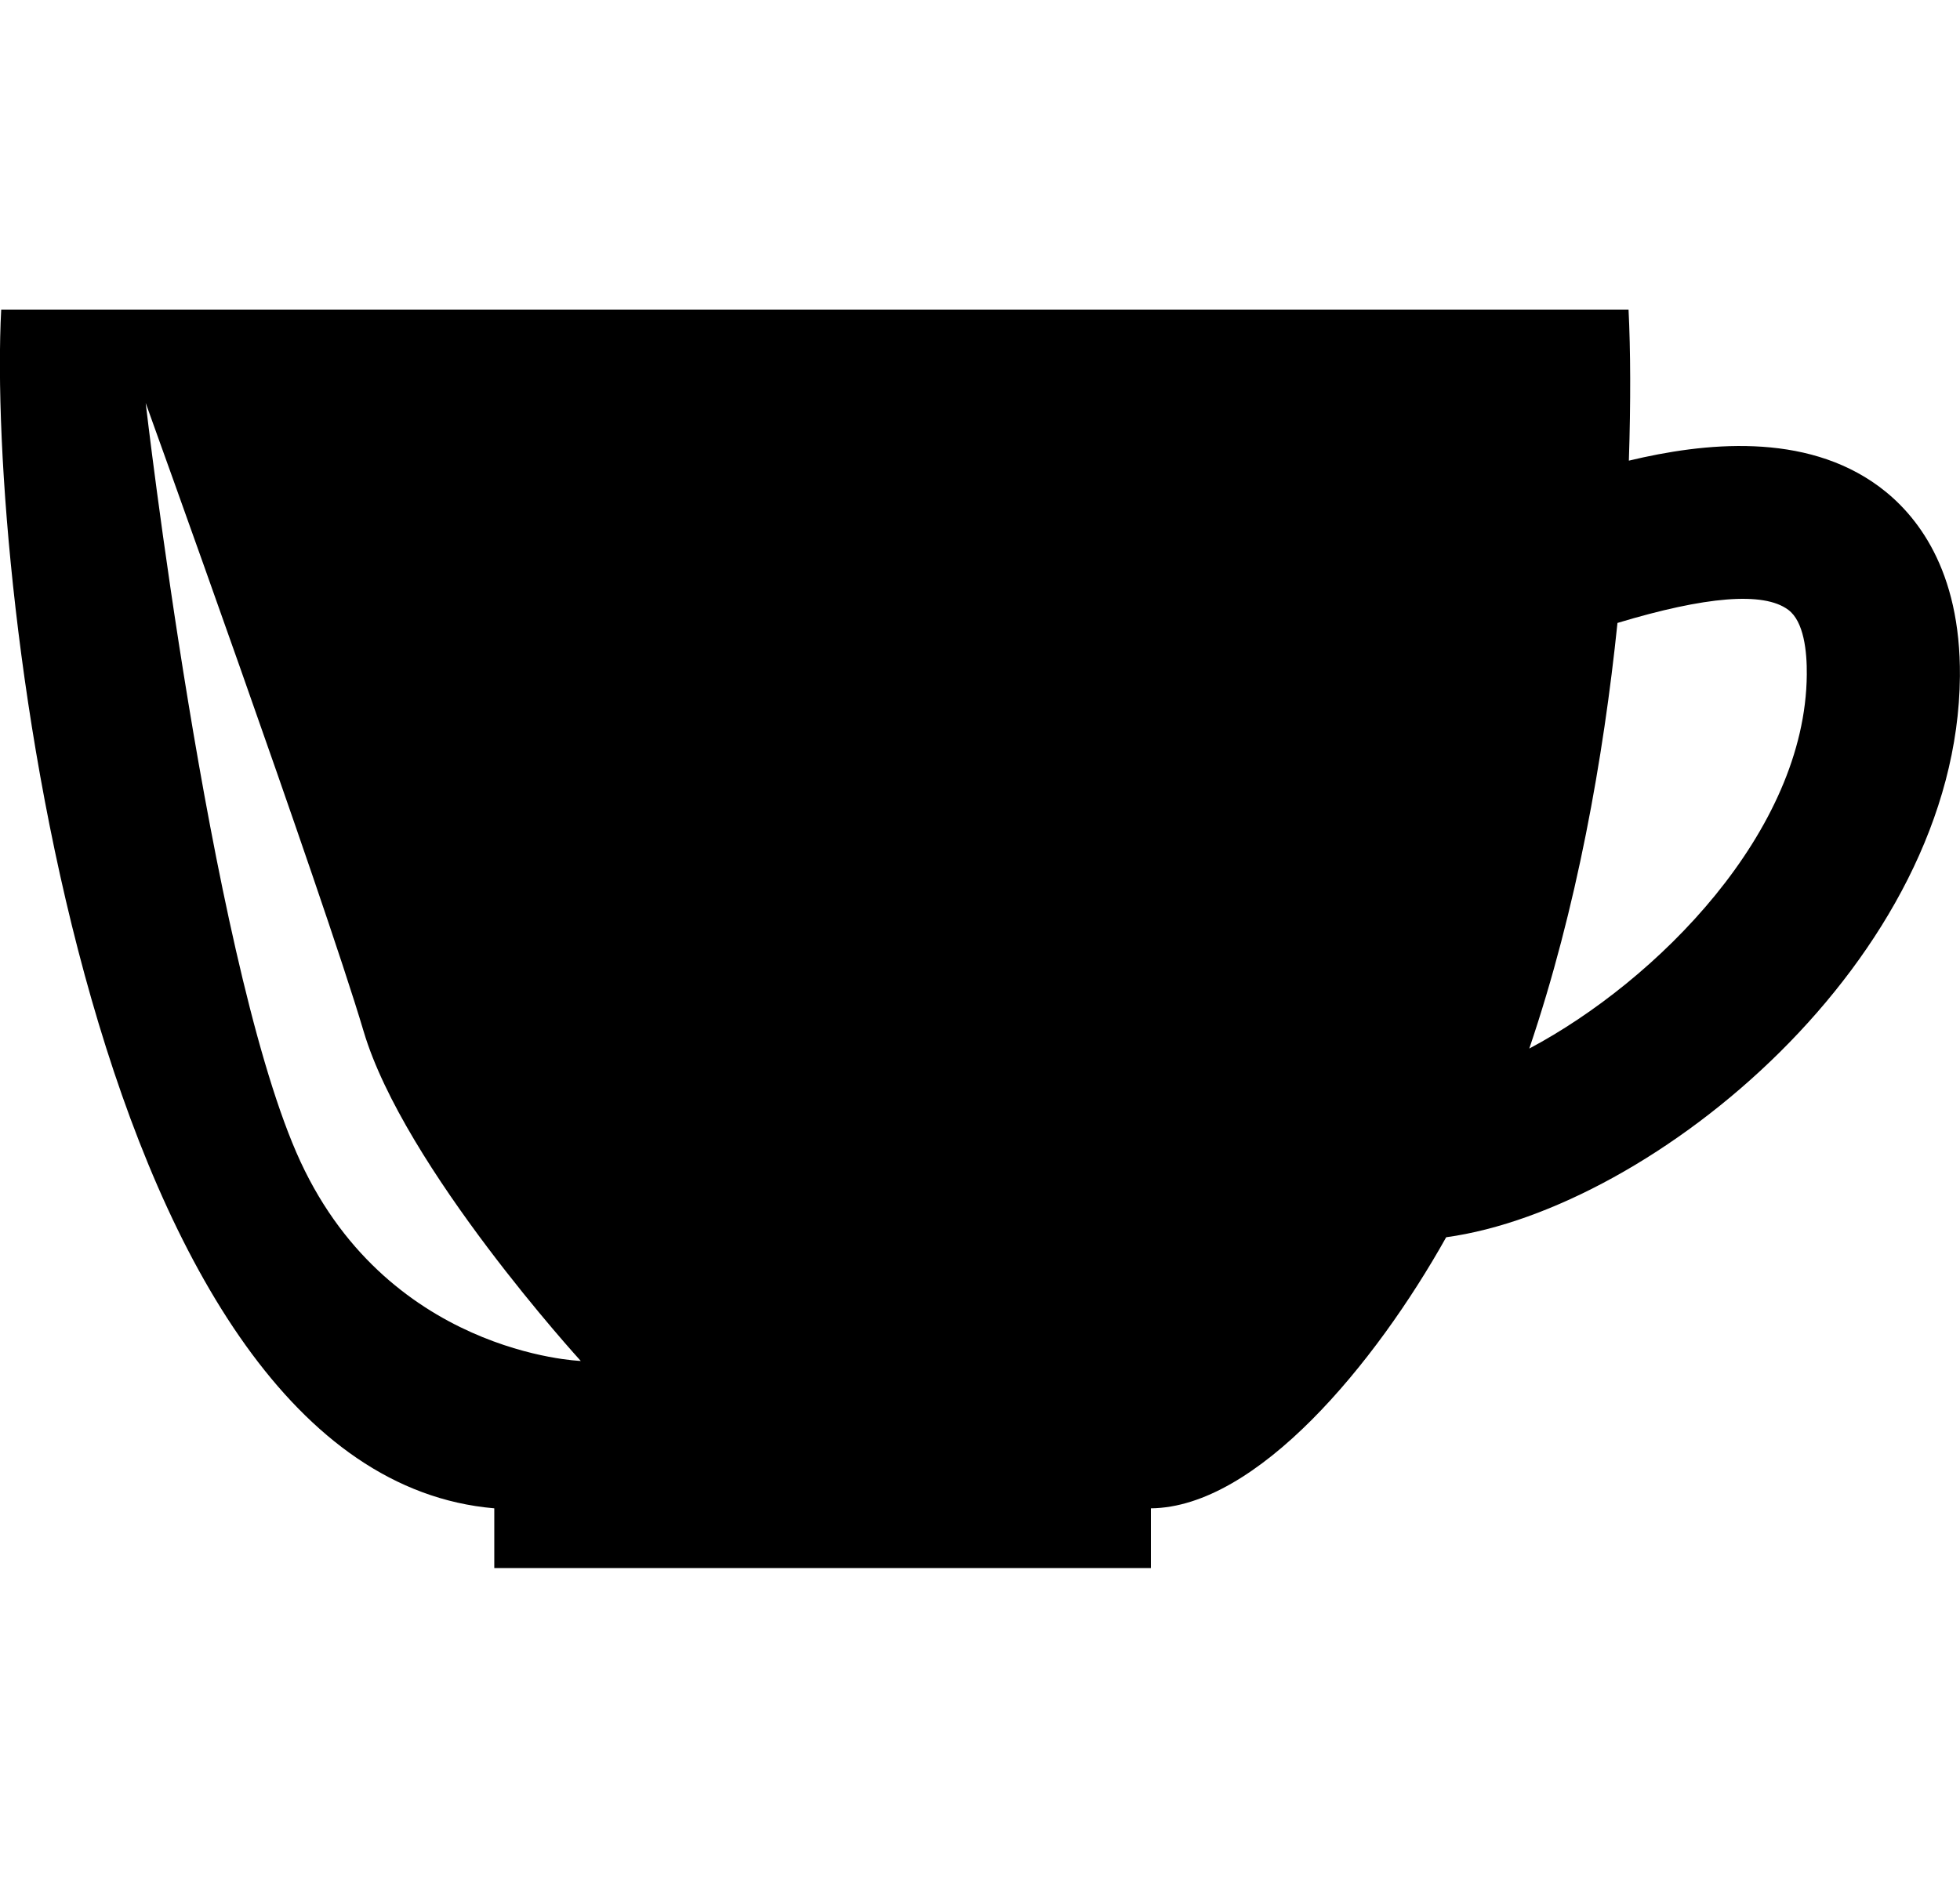 <?xml version="1.0" encoding="utf-8"?>
<!-- Generator: Adobe Illustrator 16.0.4, SVG Export Plug-In . SVG Version: 6.00 Build 0)  -->
<!DOCTYPE svg PUBLIC "-//W3C//DTD SVG 1.1//EN" "http://www.w3.org/Graphics/SVG/1.1/DTD/svg11.dtd">
<svg version="1.1" id="Layer_1" xmlns="http://www.w3.org/2000/svg" xmlns:xlink="http://www.w3.org/1999/xlink" x="0px" y="0px"
	 width="24.268px" height="23.254px" viewBox="0 0 24.268 23.254" enable-background="new 0 0 24.268 23.254" xml:space="preserve">
<path d="M23.266,6.026c-0.919-0.679-2.169-0.544-3.098-0.321c0.024-0.725,0.021-1.37-0.004-1.871c-3.311,0-9.773,0-10.846,0
	c0,0-0.066,0-0.168,0c-0.932,0-5.871,0-9.135,0C-0.166,7.242,1.142,18.254,6.12,18.68c0,0.443,0,0.74,0,0.74H9.15h0.17h4.93
	c0,0,0-0.297,0-0.74c1.312-0.012,2.78-1.791,3.656-3.357c2.569-0.354,6.331-3.447,6.361-6.947
	C24.278,7.053,23.729,6.369,23.266,6.026z M3.669,14.272c-1.083-2.5-1.865-9.281-1.865-9.281s2.198,6.094,2.698,7.781
	c0.5,1.687,2.689,4.083,2.689,4.083S4.752,16.771,3.669,14.272z M18.935,12.986c0.588-1.732,0.919-3.6,1.092-5.271
	c1.087-0.328,1.808-0.391,2.114-0.163c0.195,0.144,0.233,0.518,0.23,0.804C22.354,10.3,20.514,12.147,18.935,12.986z"/>
</svg>
